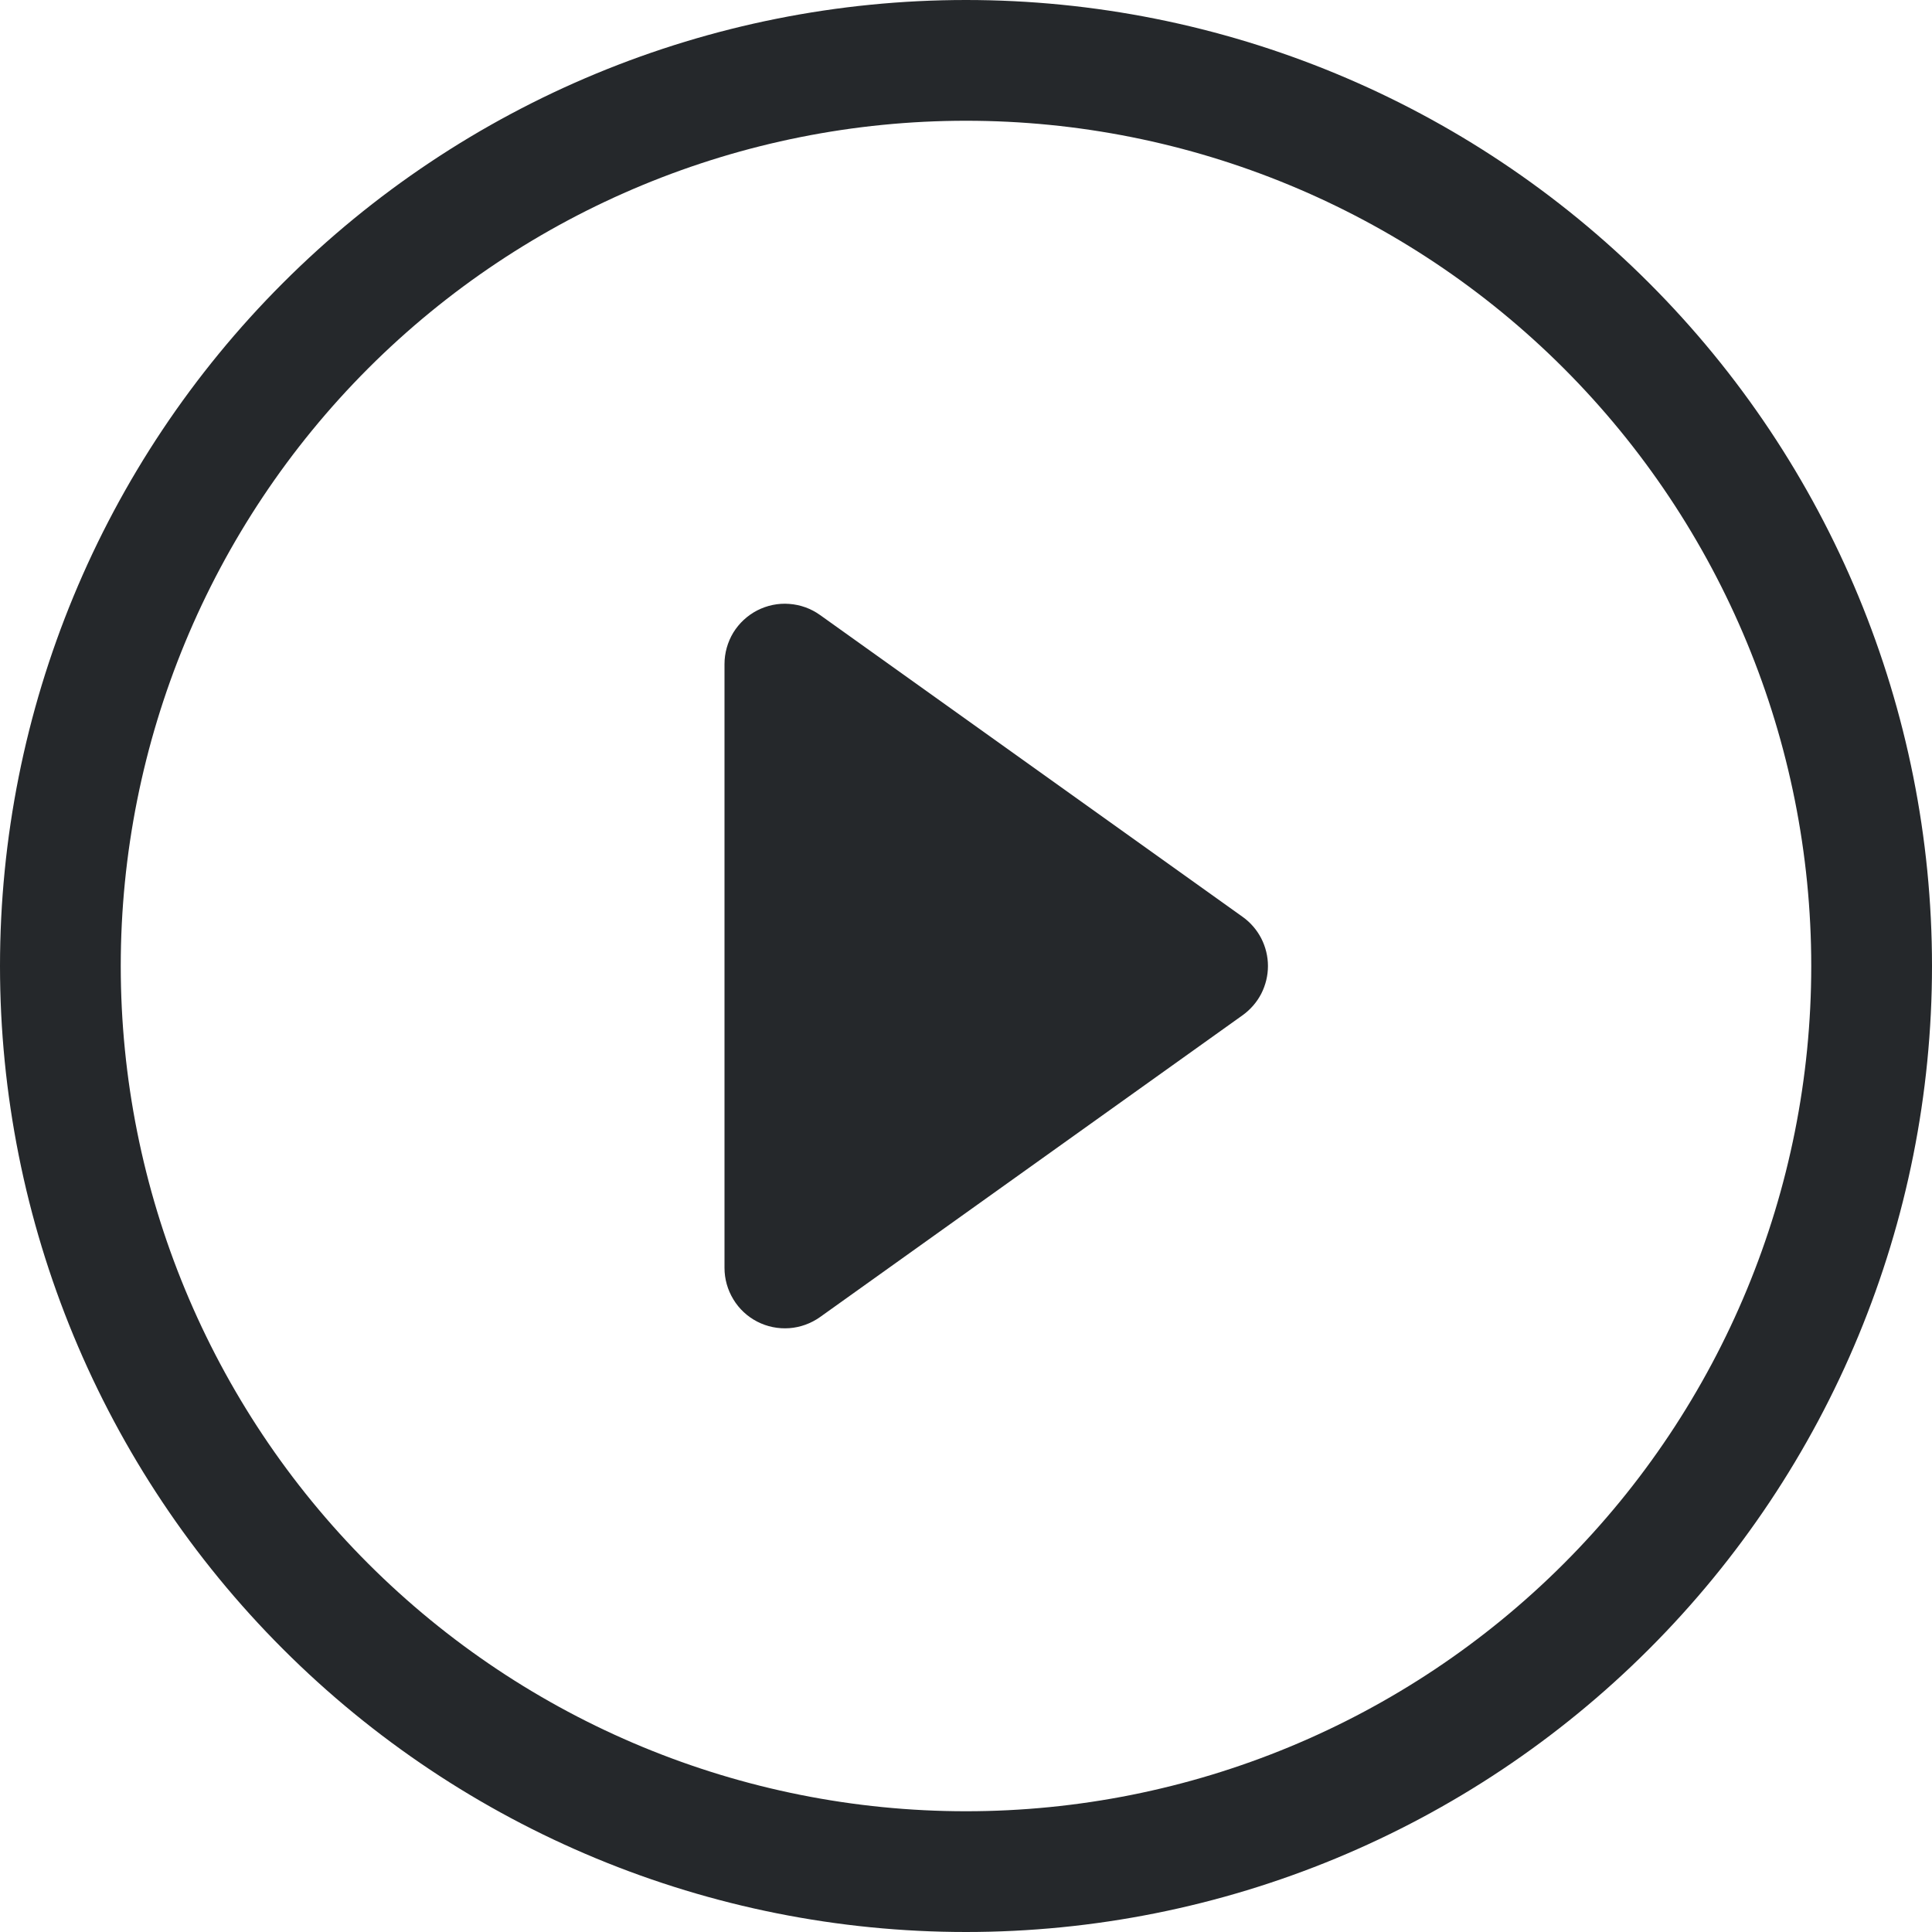 <svg width="24" height="24" viewBox="0 0 24 24" fill="none" xmlns="http://www.w3.org/2000/svg">
<g clip-path="url(#clip0_2225_33934)">
<path d="M12 22.5C9.215 22.5 6.545 21.394 4.575 19.425C2.606 17.456 1.5 14.785 1.5 12C1.5 9.215 2.606 6.545 4.575 4.575C6.545 2.606 9.215 1.5 12 1.5C14.785 1.5 17.456 2.606 19.425 4.575C21.394 6.545 22.5 9.215 22.5 12C22.5 14.785 21.394 17.456 19.425 19.425C17.456 21.394 14.785 22.5 12 22.5ZM12 24C15.183 24 18.235 22.736 20.485 20.485C22.736 18.235 24 15.183 24 12C24 8.817 22.736 5.765 20.485 3.515C18.235 1.264 15.183 0 12 0C8.817 0 5.765 1.264 3.515 3.515C1.264 5.765 0 8.817 0 12C0 15.183 1.264 18.235 3.515 20.485C5.765 22.736 8.817 24 12 24Z" fill="#25282B"/>
<path d="M9.406 7.583C9.529 7.52 9.667 7.491 9.805 7.502C9.942 7.512 10.074 7.559 10.187 7.64L15.437 11.39C15.534 11.459 15.613 11.551 15.668 11.657C15.722 11.763 15.751 11.881 15.751 12C15.751 12.12 15.722 12.237 15.668 12.344C15.613 12.45 15.534 12.541 15.437 12.611L10.187 16.361C10.074 16.441 9.942 16.489 9.805 16.499C9.667 16.509 9.529 16.481 9.407 16.418C9.284 16.355 9.181 16.259 9.11 16.141C9.038 16.023 9 15.888 9 15.75V8.25C9 8.112 9.038 7.977 9.109 7.859C9.181 7.742 9.284 7.646 9.406 7.583Z" fill="#25282B"/>
</g>
<defs>
<clipPath id="clip0_2225_33934">
<rect width="24" height="24" fill="white"/>
</clipPath>
</defs>
</svg>
